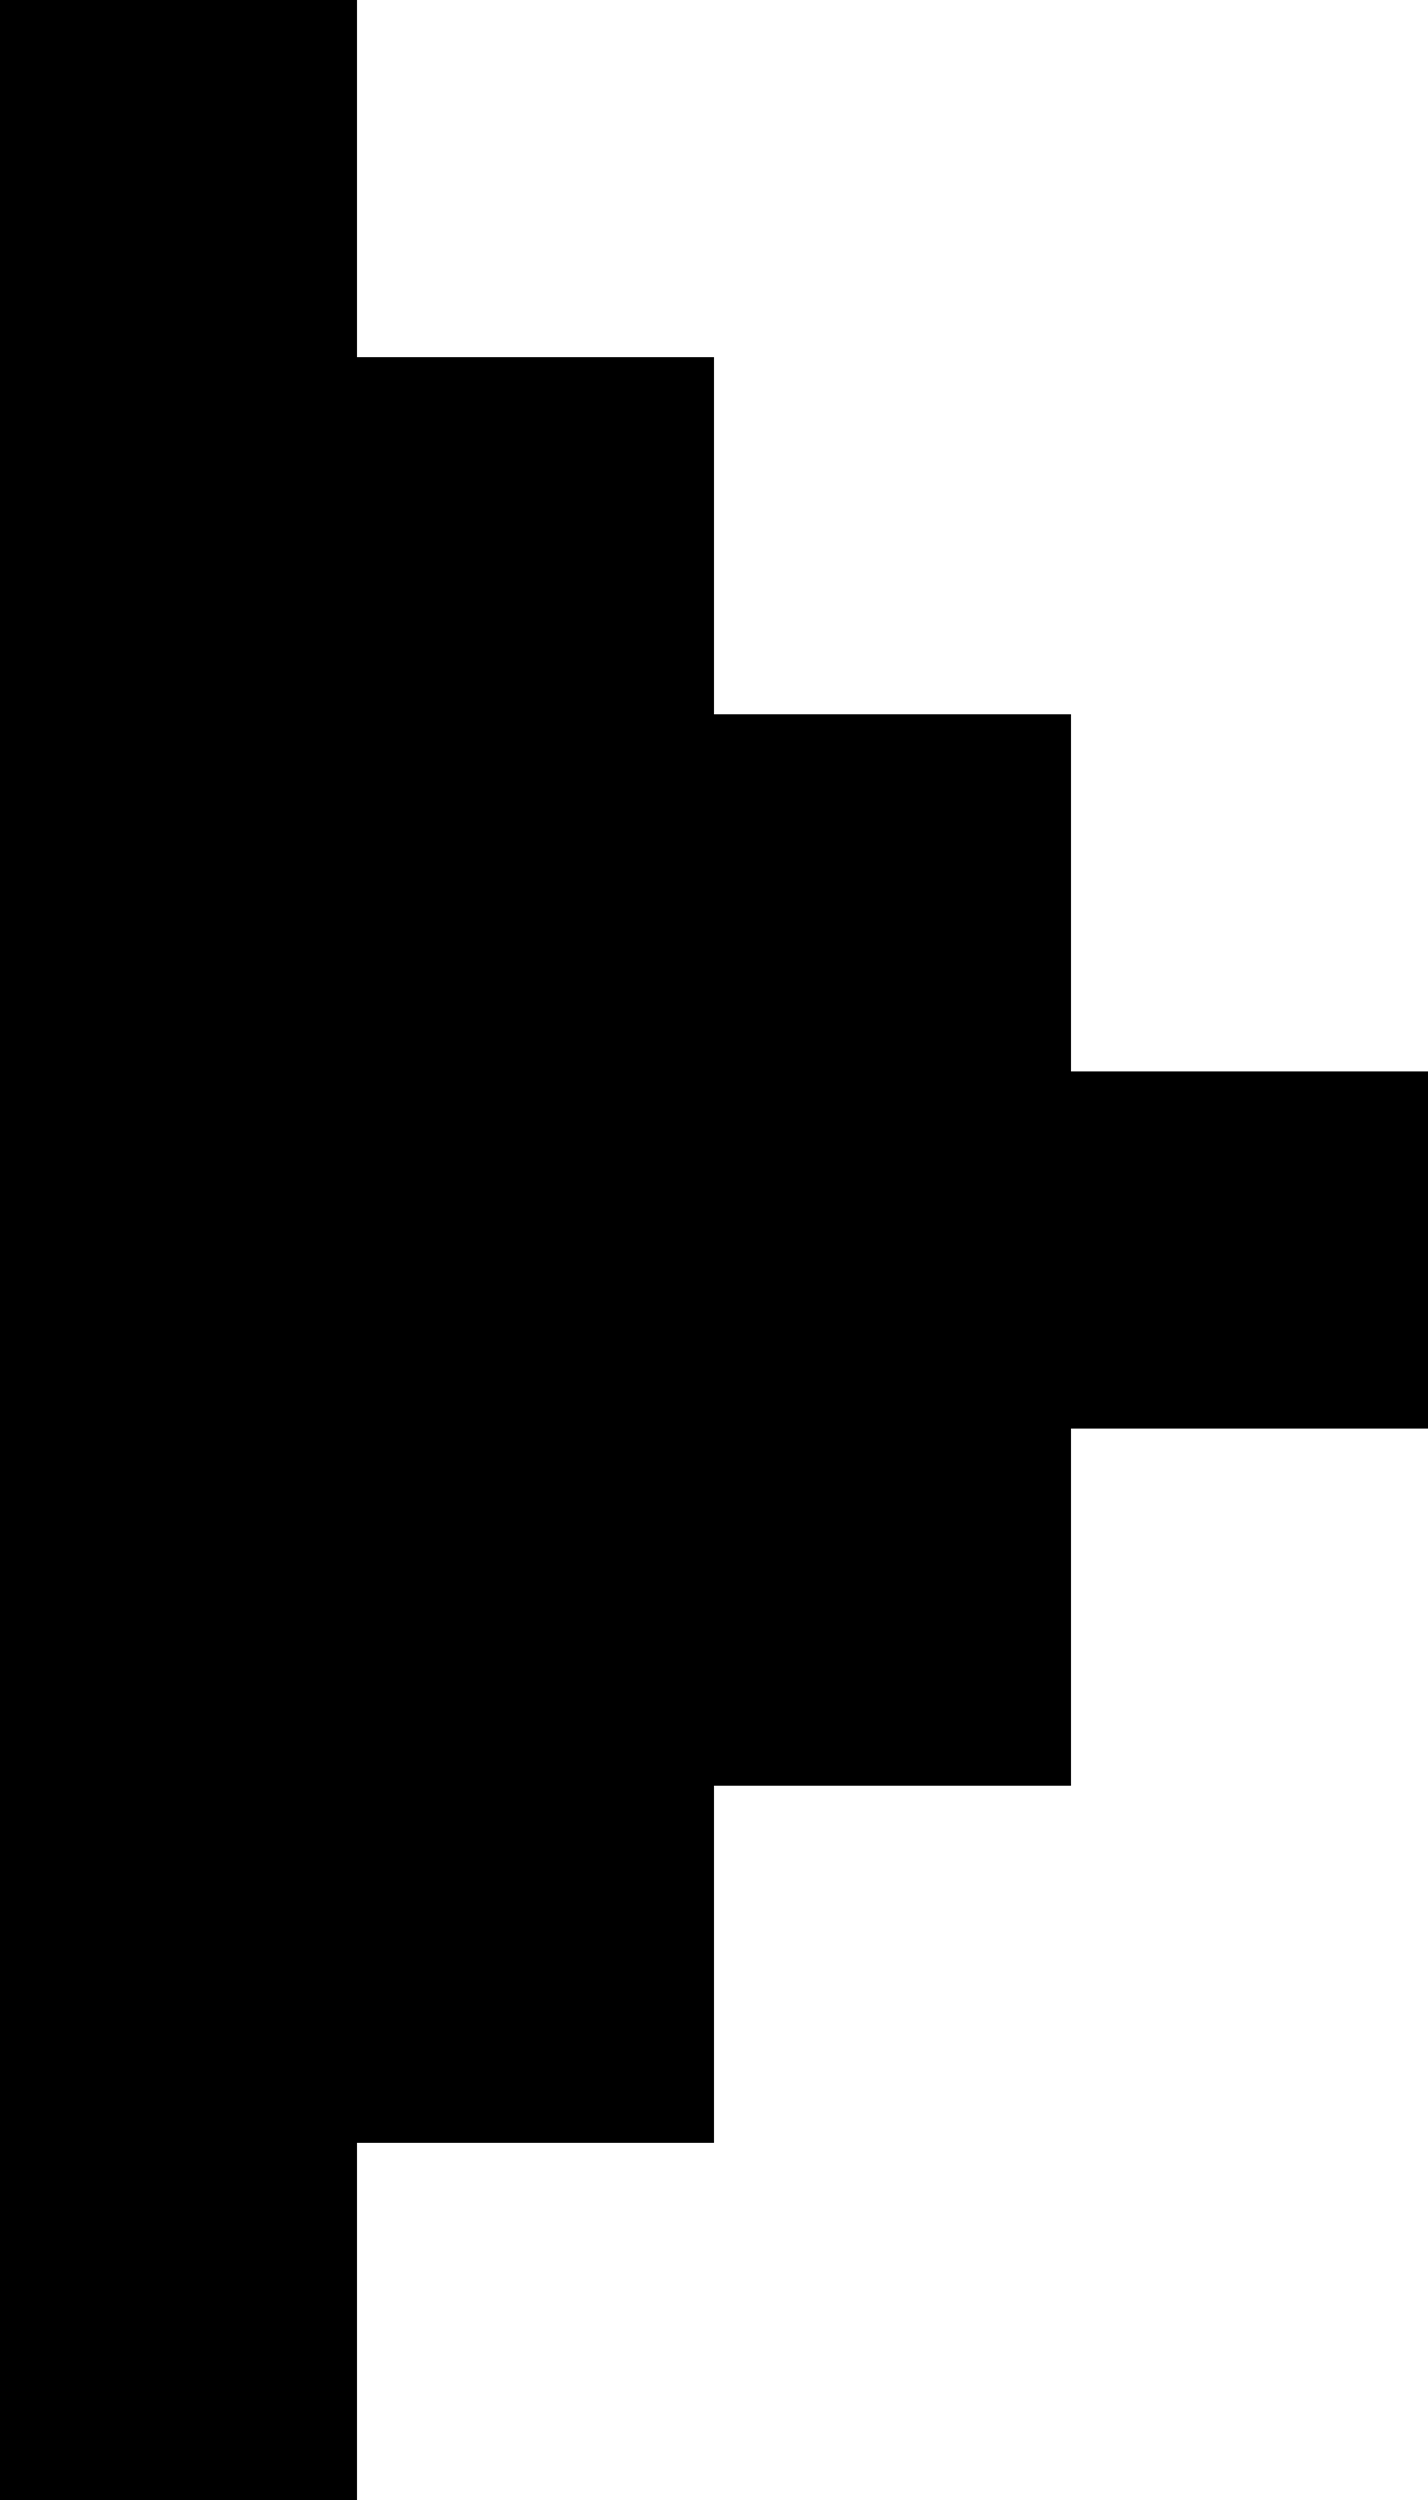 <?xml version="1.0" encoding="UTF-8" ?>
<svg version="1.1" width="4" height="7" xmlns="http://www.w3.org/2000/svg">
<rect x="0" y="0" width="1" height="7" fill="#000000" />
<rect x="0" y="1" width="2" height="5" fill="#000000" />
<rect x="1" y="2" width="2" height="3" fill="#000000" />
<rect x="2" y="3" width="2" height="1" fill="#000000" />
</svg>
